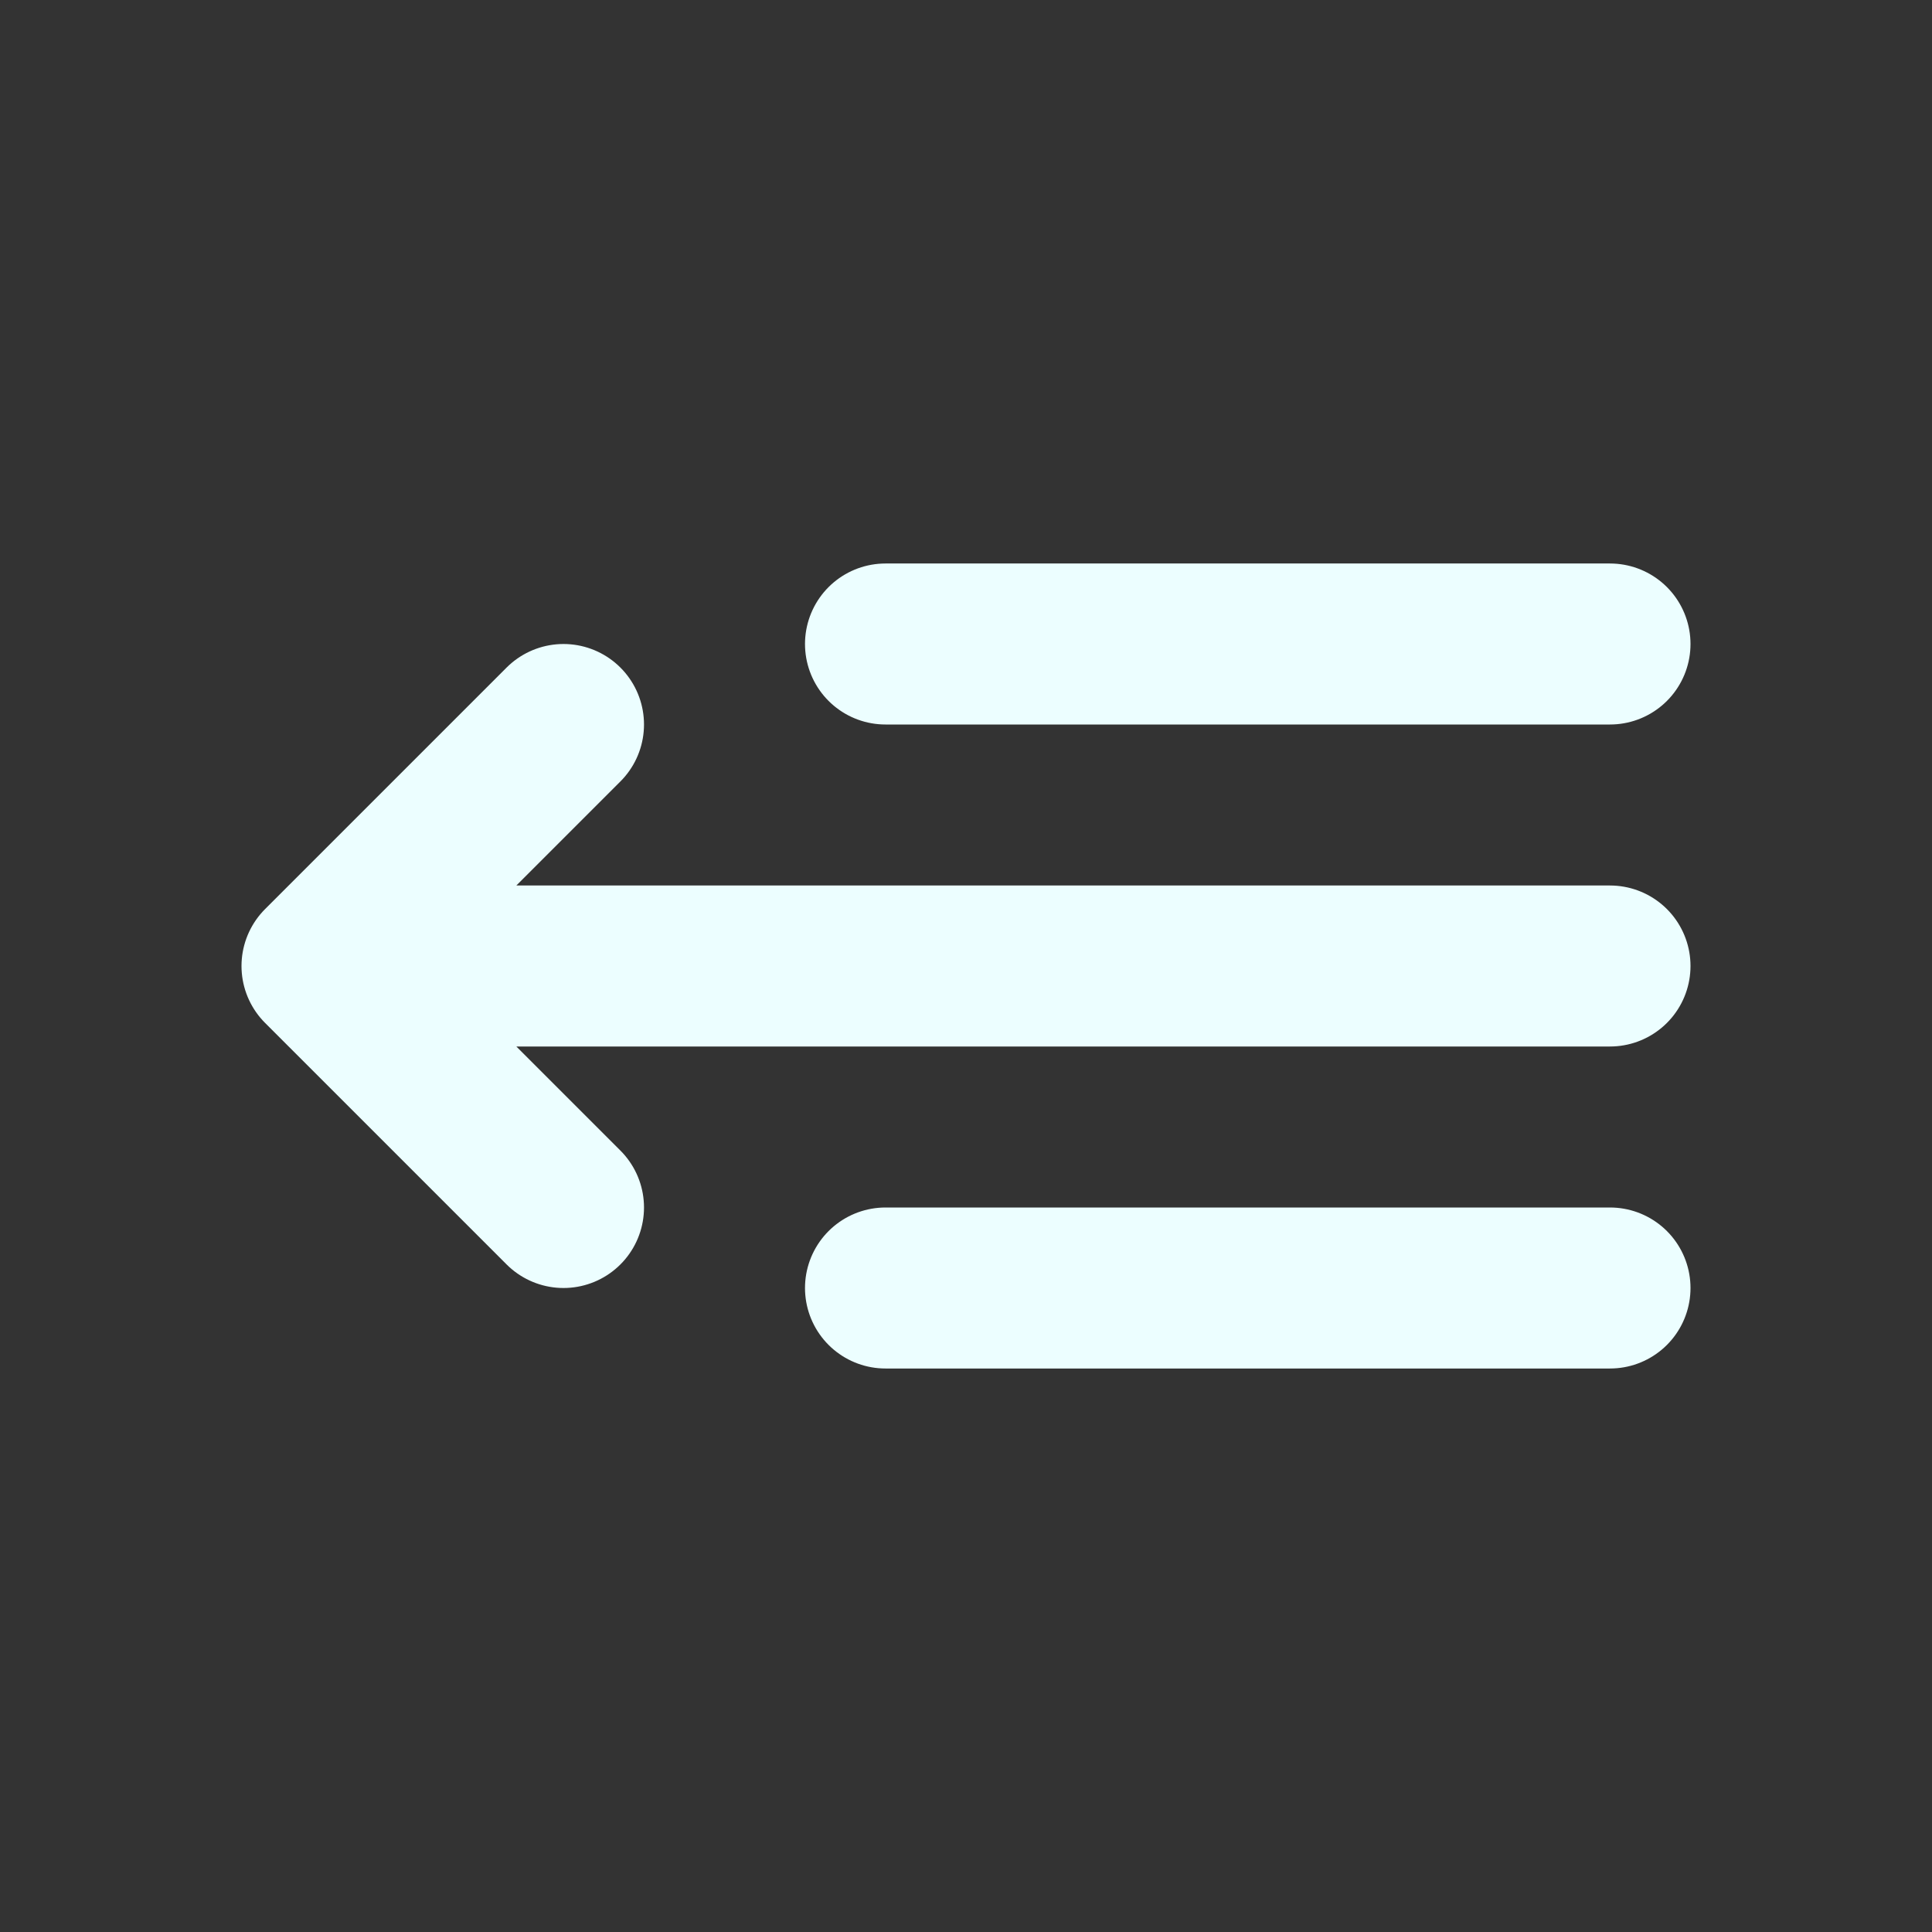 <?xml version="1.0" ?><!-- Uploaded to: SVG Repo, www.svgrepo.com, Generator: SVG Repo Mixer Tools -->
<svg width="800px" height="800px" viewBox="0 0 24 24" fill="none" xmlns="http://www.w3.org/2000/svg"><rect x="0" y="0" width="24" height="24" fill="#333333" stroke="none"/><path d="M20 8H11M20 12H4M4 12L7 9M4 12L7 15M20 16H11"  stroke="#ECFEFF" stroke-linecap="round" stroke-linejoin="round" stroke-width="2"/></svg>